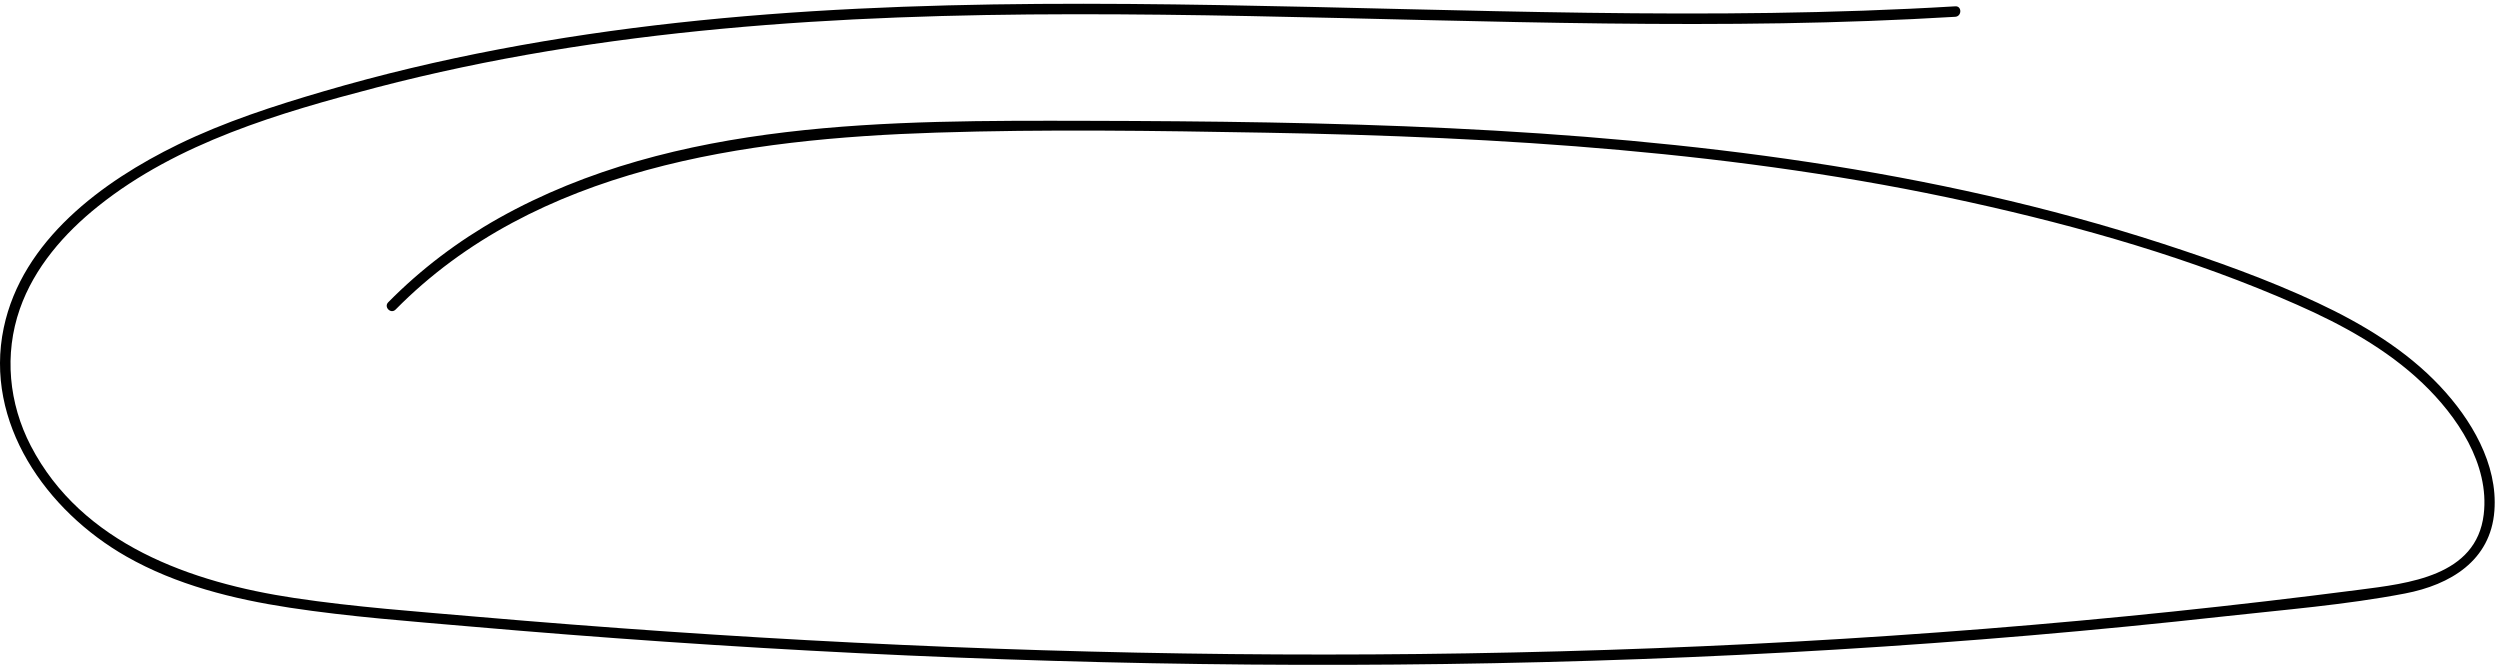 <svg width="361" height="97" viewBox="0 0 361 97" fill="none" xmlns="http://www.w3.org/2000/svg">
<path d="M282.35 0.912C246.94 3.043 211.48 1.33 176.05 0.733C141.3 0.146 106.26 0.594 72.01 7.124C63.5 8.747 55.07 10.738 46.76 13.177C39.59 15.277 32.45 17.587 25.72 20.862C14.75 26.208 3.19 34.719 0.54 47.332C-2.34 61.04 6.69 73.772 18.24 80.353C25.45 84.464 33.67 86.505 41.82 87.749C50.46 89.063 59.21 89.71 67.91 90.467C105.31 93.732 142.84 95.653 180.39 95.962C218.03 96.27 255.69 94.957 293.19 91.751C302.51 90.955 311.81 90.039 321.1 89.013C329.8 88.048 338.69 87.351 347.29 85.698C353.83 84.444 359.65 80.96 360.19 73.772C360.71 67.003 356.81 60.512 352.33 55.754C347.42 50.538 341.14 46.765 334.69 43.738C327.47 40.354 319.89 37.666 312.32 35.197C295.71 29.801 278.6 26.038 261.34 23.43C226.85 18.224 191.87 17.527 157.05 17.447C128.63 17.388 97.53 17.198 72.02 31.504C66.16 34.799 60.77 38.87 56.06 43.649C55.38 44.336 56.44 45.391 57.12 44.704C77.36 24.167 107.64 20.036 135.19 19.15C151 18.642 166.86 18.881 182.67 19.16C199.76 19.458 216.85 20.135 233.88 21.658C250.82 23.171 267.71 25.511 284.32 29.174C300.43 32.718 316.59 37.337 331.7 44.007C338.21 46.874 344.61 50.378 349.79 55.306C354.8 60.074 359.51 67.033 358.65 74.28C357.59 83.21 347.77 84.245 340.6 85.171C331.67 86.326 322.73 87.371 313.78 88.306C277.63 92.079 241.29 94.041 204.94 94.439C168.68 94.837 132.41 93.672 96.24 91.183C87.14 90.556 78.04 89.85 68.95 89.063C60.14 88.296 51.27 87.669 42.53 86.355C27.62 84.126 11.81 78.561 4.45 64.385C1.27 58.253 0.58 51.165 2.86 44.624C4.95 38.632 9.28 33.684 14.19 29.762C25.66 20.593 40.39 16.283 54.38 12.629C87.16 4.078 121.2 2.097 154.95 2.057C189.1 2.017 223.23 3.929 257.38 3.361C265.71 3.222 274.03 2.923 282.35 2.425C283.31 2.346 283.31 0.853 282.35 0.912Z" fill="black"/>
</svg>

